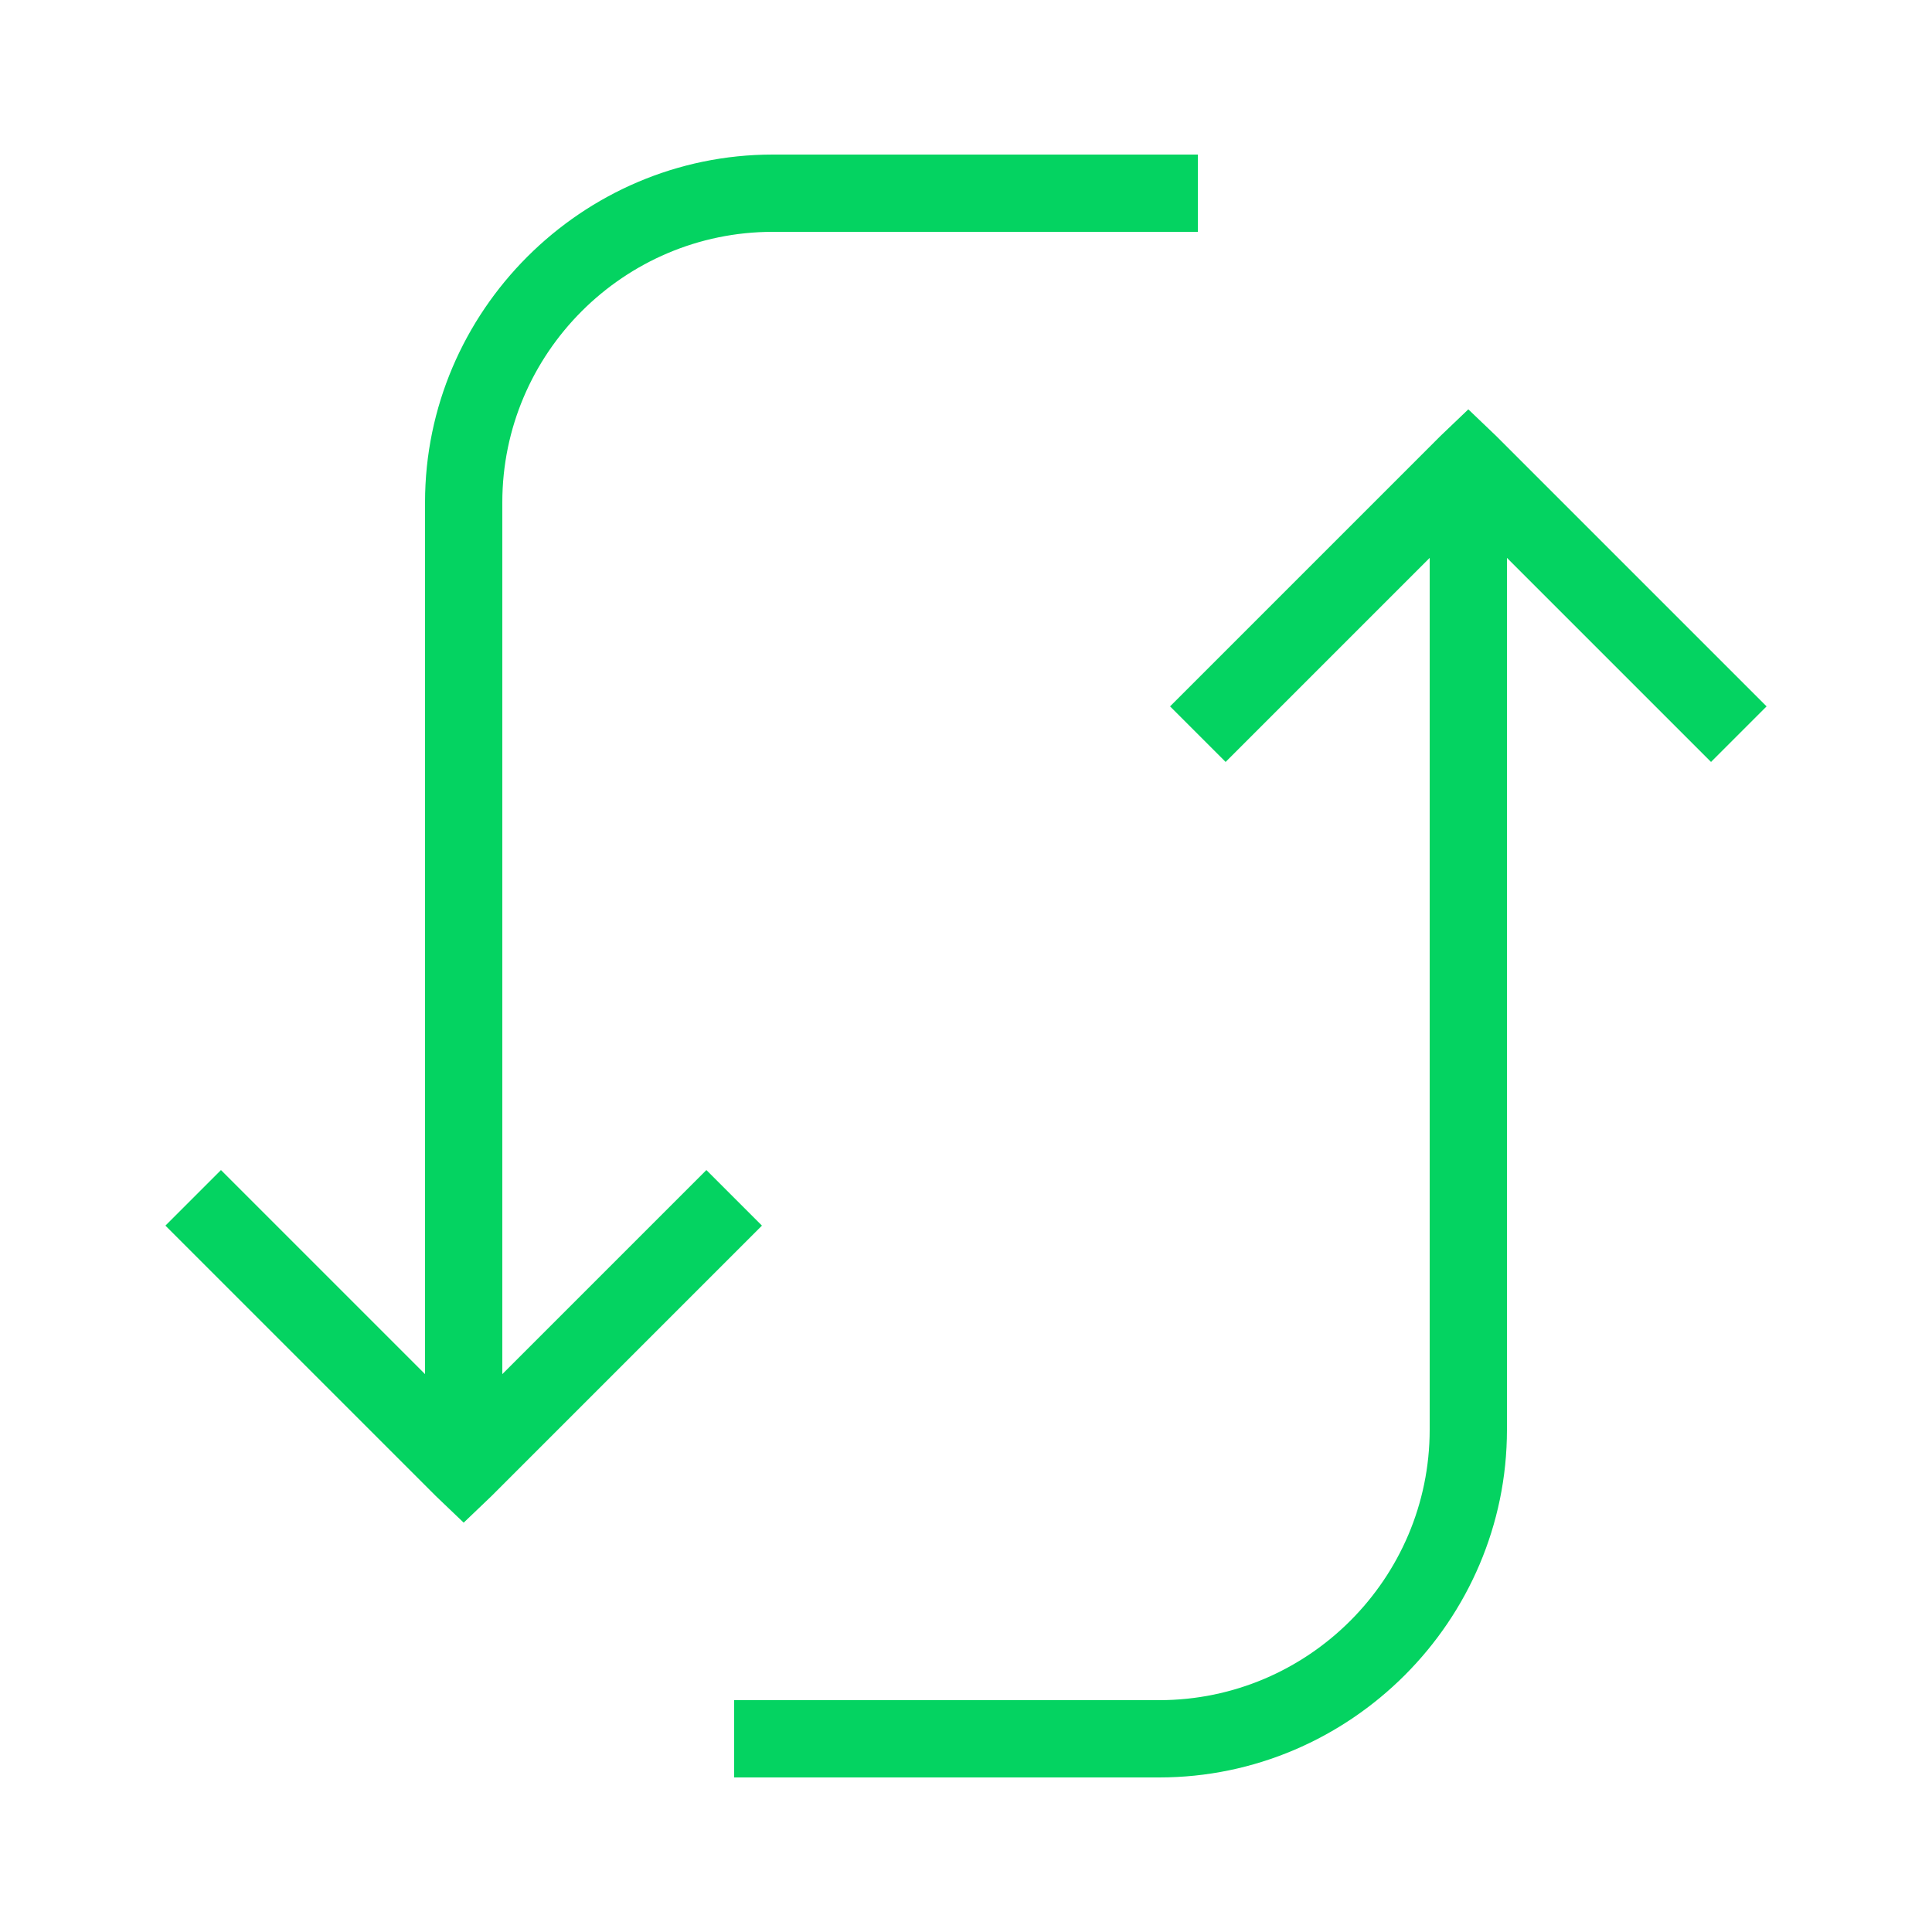 <svg xmlns="http://www.w3.org/2000/svg" viewBox="0 0 50 50">
  <path d="M20 4C15.055 4 11 8.055 11 13L11 35.562L5.719 30.281L4.281 31.719L11.281 38.719L12 39.406L12.719 38.719L19.719 31.719L18.281 30.281L13 35.562L13 13C13 9.145 16.145 6 20 6L31 6L31 4 Z M 38 10.594L37.281 11.281L30.281 18.281L31.719 19.719L37 14.438L37 37C37 40.855 33.855 44 30 44L19 44L19 46L30 46C34.945 46 39 41.945 39 37L39 14.438L44.281 19.719L45.719 18.281L38.719 11.281Z" fill="#04D361" />
</svg>